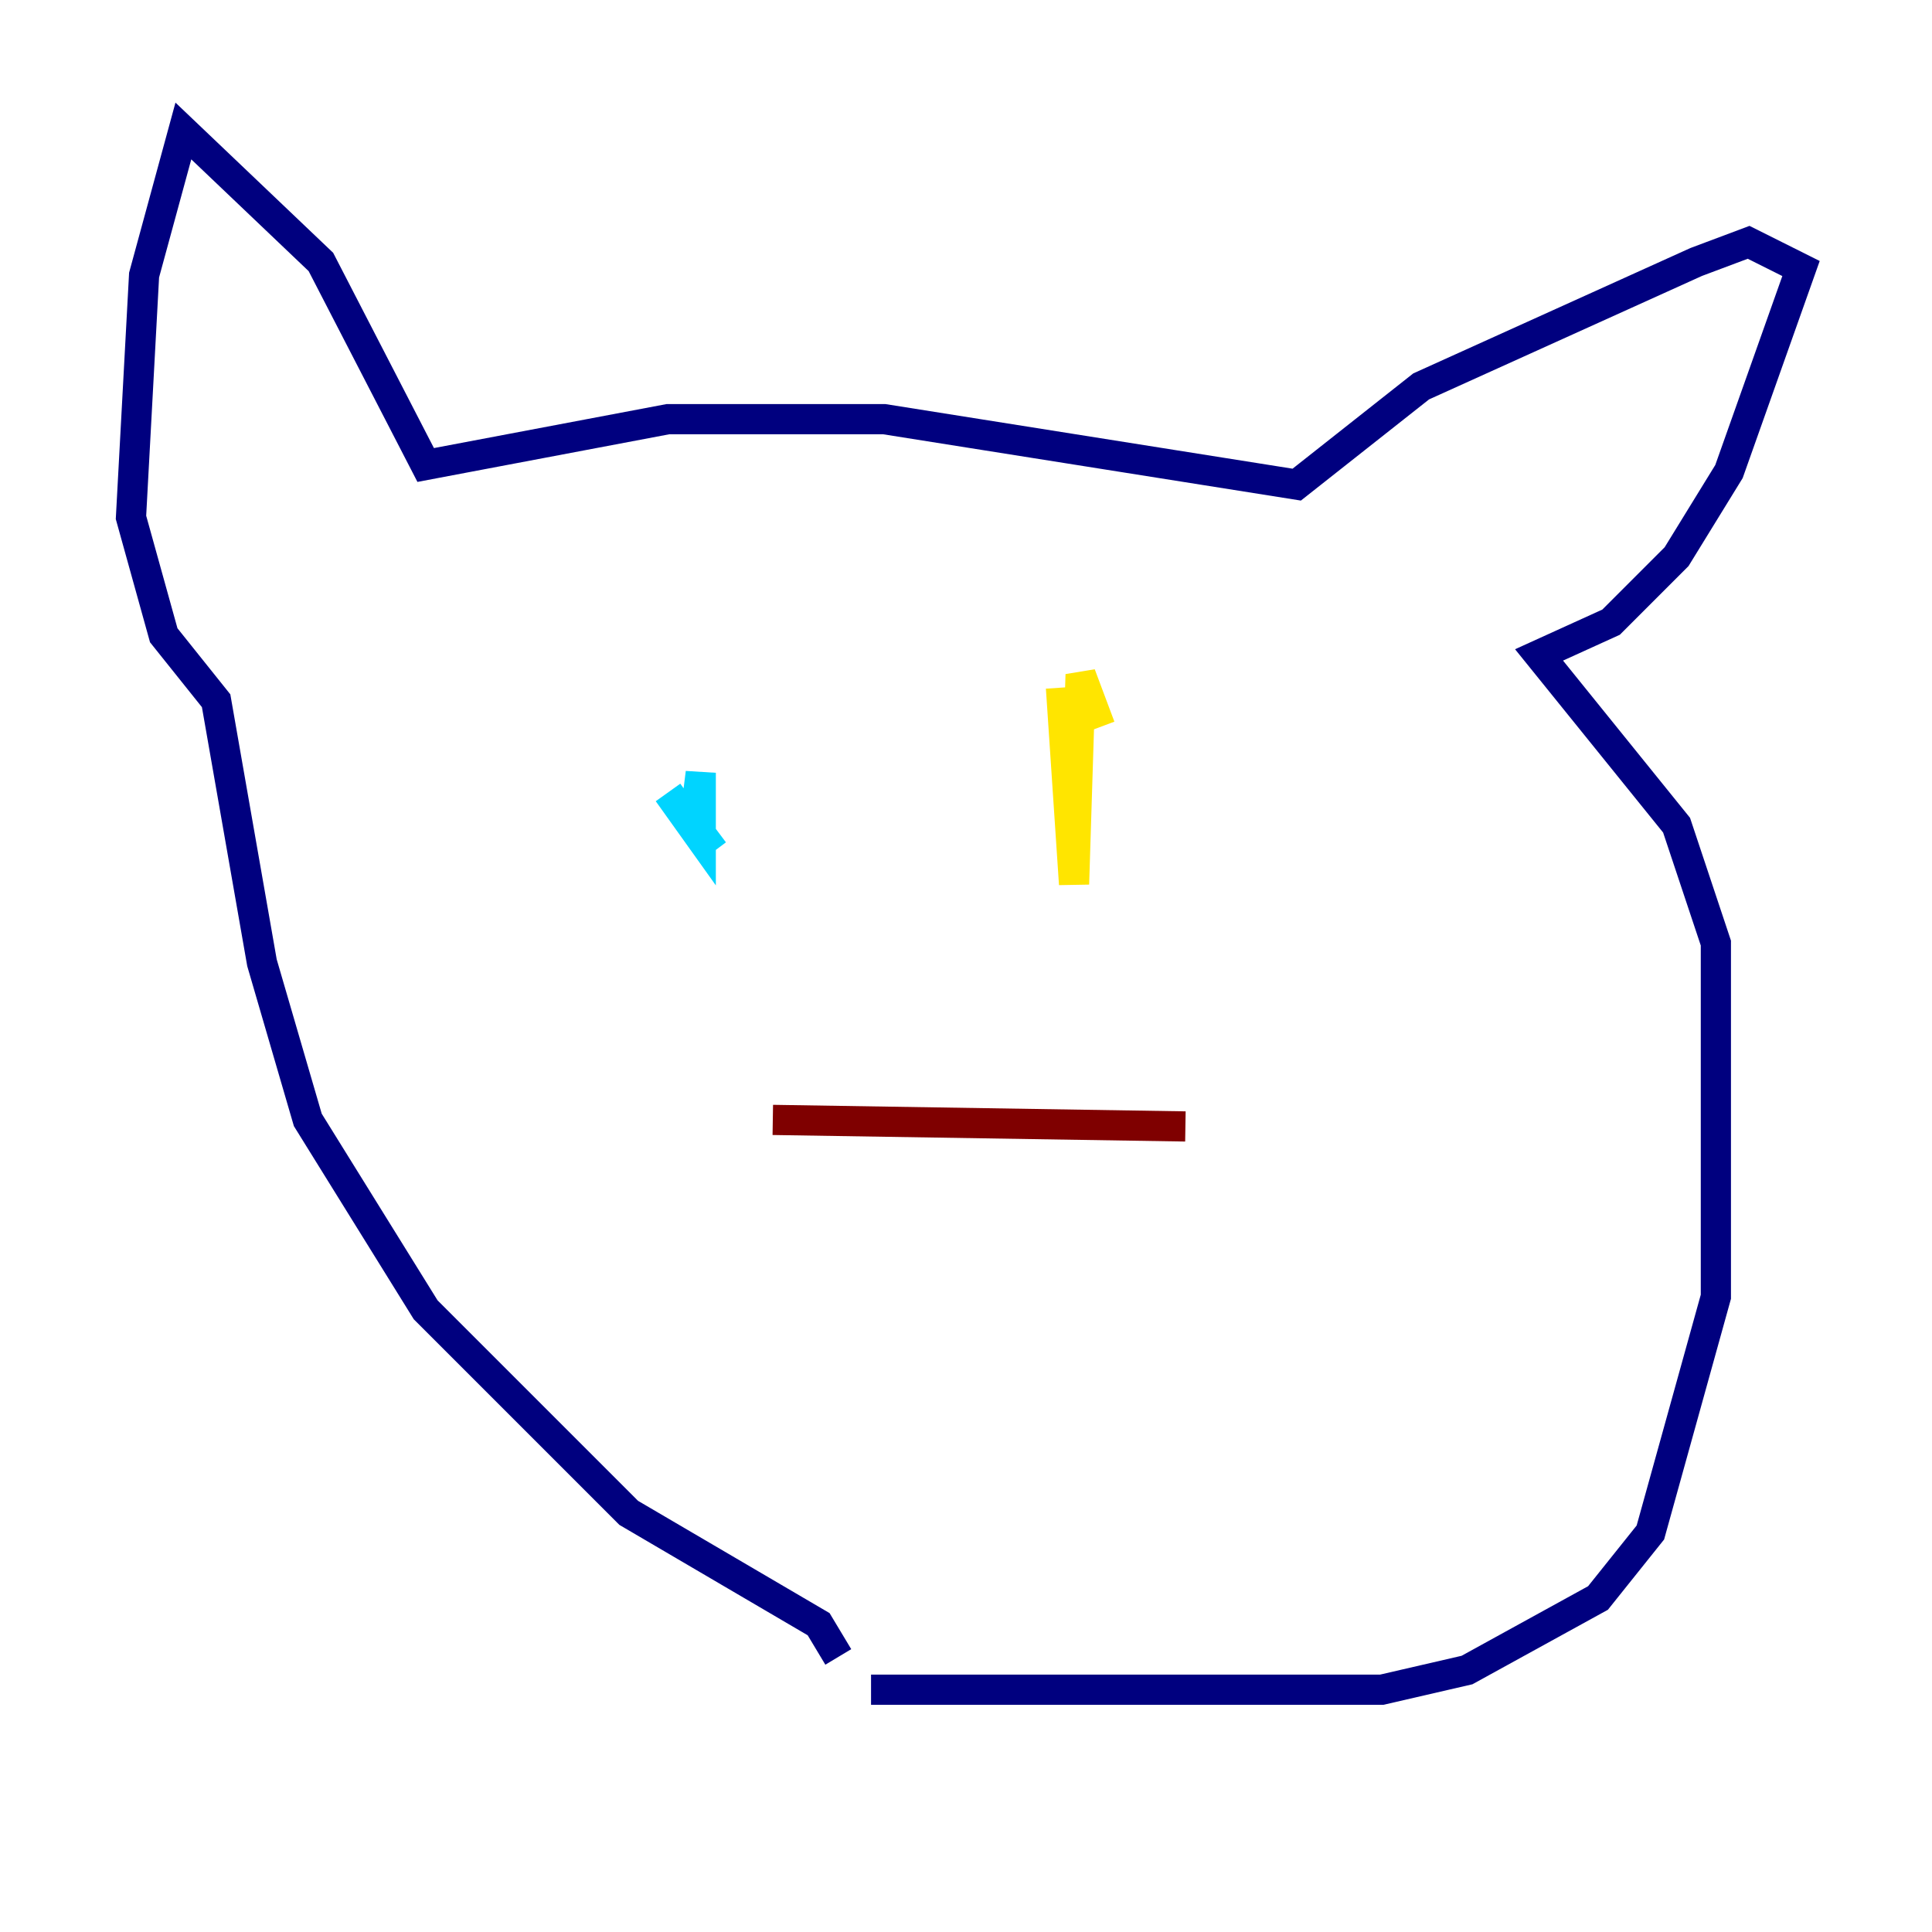 <?xml version="1.0" encoding="utf-8" ?>
<svg baseProfile="tiny" height="128" version="1.2" viewBox="0,0,128,128" width="128" xmlns="http://www.w3.org/2000/svg" xmlns:ev="http://www.w3.org/2001/xml-events" xmlns:xlink="http://www.w3.org/1999/xlink"><defs /><polyline fill="none" points="57.709,111.946 91.552,111.946 97.193,110.644 105.871,105.871 109.342,101.532 113.681,85.912 113.681,62.481 111.078,54.671 101.966,43.39 106.739,41.22 111.078,36.881 114.549,31.241 119.322,17.79 115.851,16.054 112.38,17.356 94.156,25.6 85.912,32.108 58.576,27.77 44.258,27.77 28.203,30.807 21.261,17.356 12.149,8.678 9.546,18.224 8.678,34.278 10.848,42.088 14.319,46.427 17.356,63.783 20.393,74.197 28.203,86.78 41.654,100.231 54.237,107.607 55.539,109.776" stroke="#00007f" stroke-width="2" /><polyline fill="none" points="44.258,52.502 46.427,55.539 46.427,51.2 45.993,54.671 47.295,56.407" stroke="#00d4ff" stroke-width="2" /><polyline fill="none" points="72.895,48.163 71.593,44.691 71.159,58.576 70.291,45.559" stroke="#ffe500" stroke-width="2" /><polyline fill="none" points="78.536,74.63 51.2,74.197" stroke="#7f0000" stroke-width="2" /></svg>